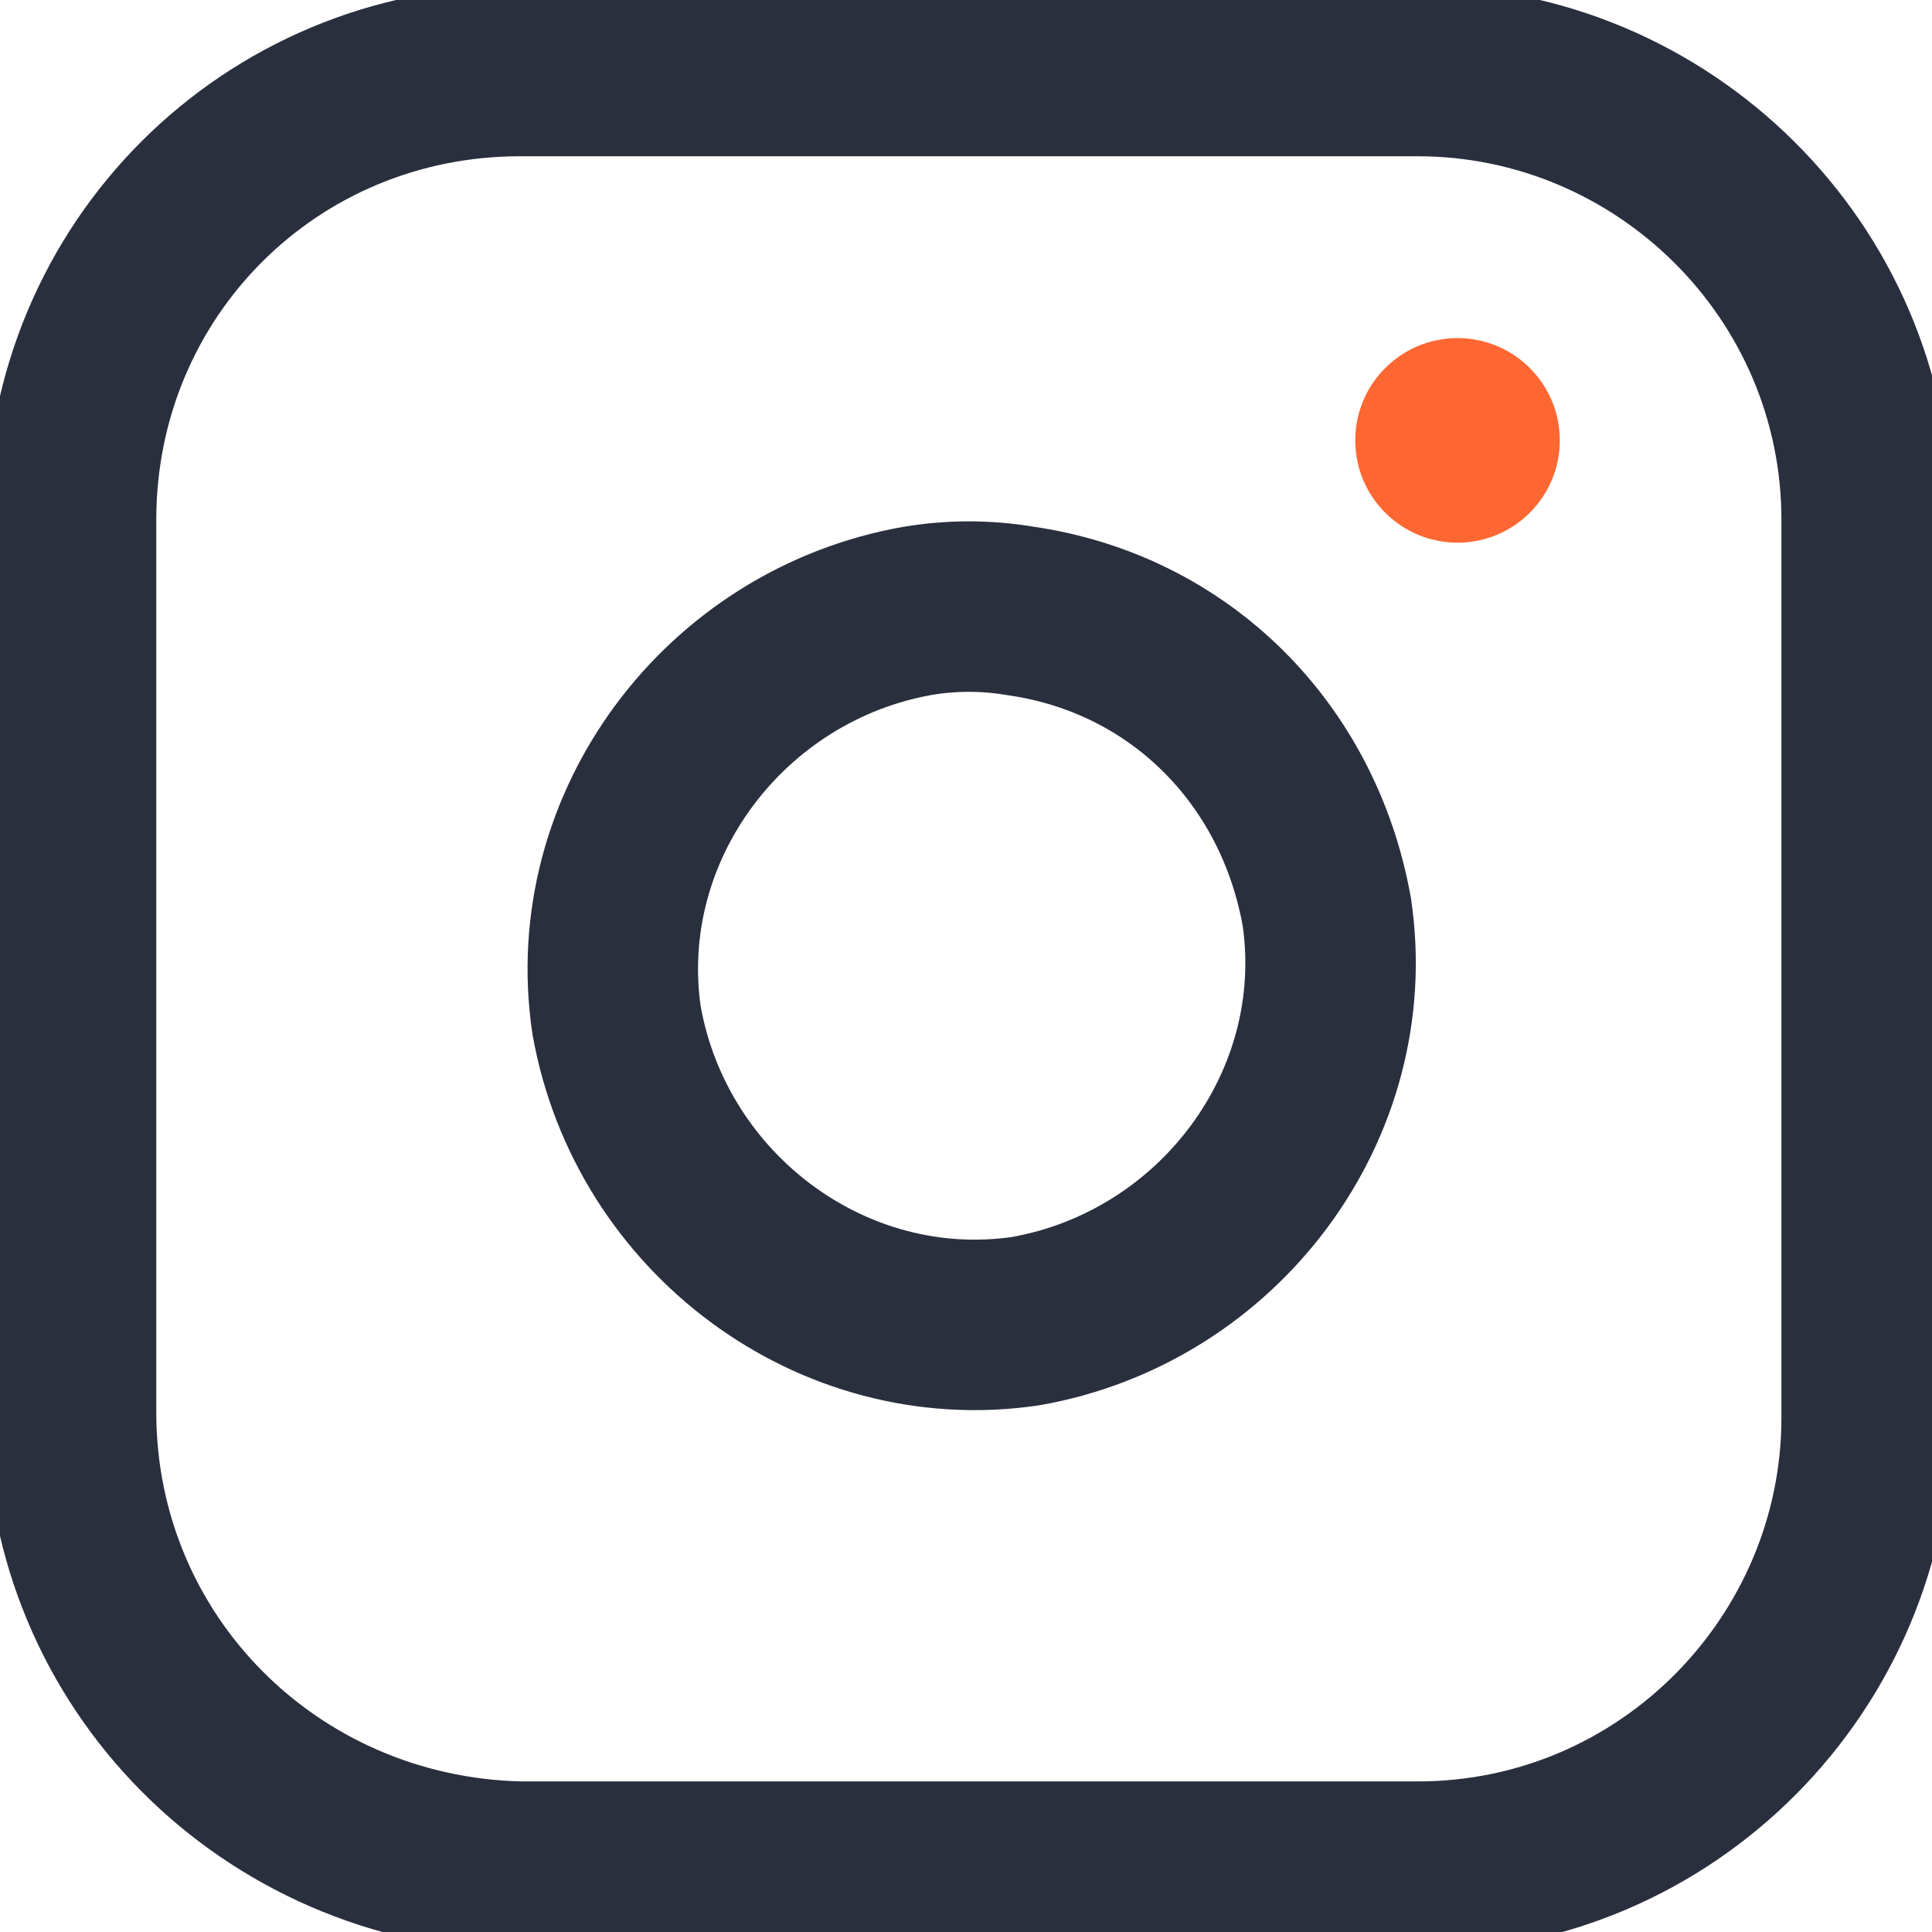 <?xml version="1.0" encoding="utf-8"?>
<!-- Generator: Adobe Illustrator 24.0.0, SVG Export Plug-In . SVG Version: 6.00 Build 0)  -->
<svg version="1.1" id="Layer_1" xmlns="http://www.w3.org/2000/svg" xmlns:xlink="http://www.w3.org/1999/xlink" x="0px" y="0px"
	 viewBox="0 0 34 34" style="enable-background:new 0 0 34 34;" xml:space="preserve">
<style type="text/css">
	.st0{fill:none;stroke:#292F3D;stroke-width:3;stroke-linecap:round;stroke-linejoin:round;}
	.st1{fill:#FE6732;}
</style>
<g transform="translate(-1.75 -1.75)">
	<path class="st0" d="M10.9,3h15.8c4.3,0,7.9,3.5,7.9,7.9v15.8c0,4.3-3.5,7.9-7.9,7.9H10.9C6.5,34.5,3,31,3,26.6V10.9
		C3,6.5,6.5,3,10.9,3z"/>
	<path class="st0" d="M25.1,17.8c0.5,3.4-1.9,6.6-5.3,7.2c-3.4,0.5-6.6-1.9-7.2-5.3c-0.5-3.4,1.9-6.6,5.3-7.2c0.6-0.1,1.2-0.1,1.8,0
		C22.5,12.9,24.6,15,25.1,17.8z"/>
	<circle class="st1" cx="27.4" cy="9.5" r="1.8"/>
</g>
</svg>
